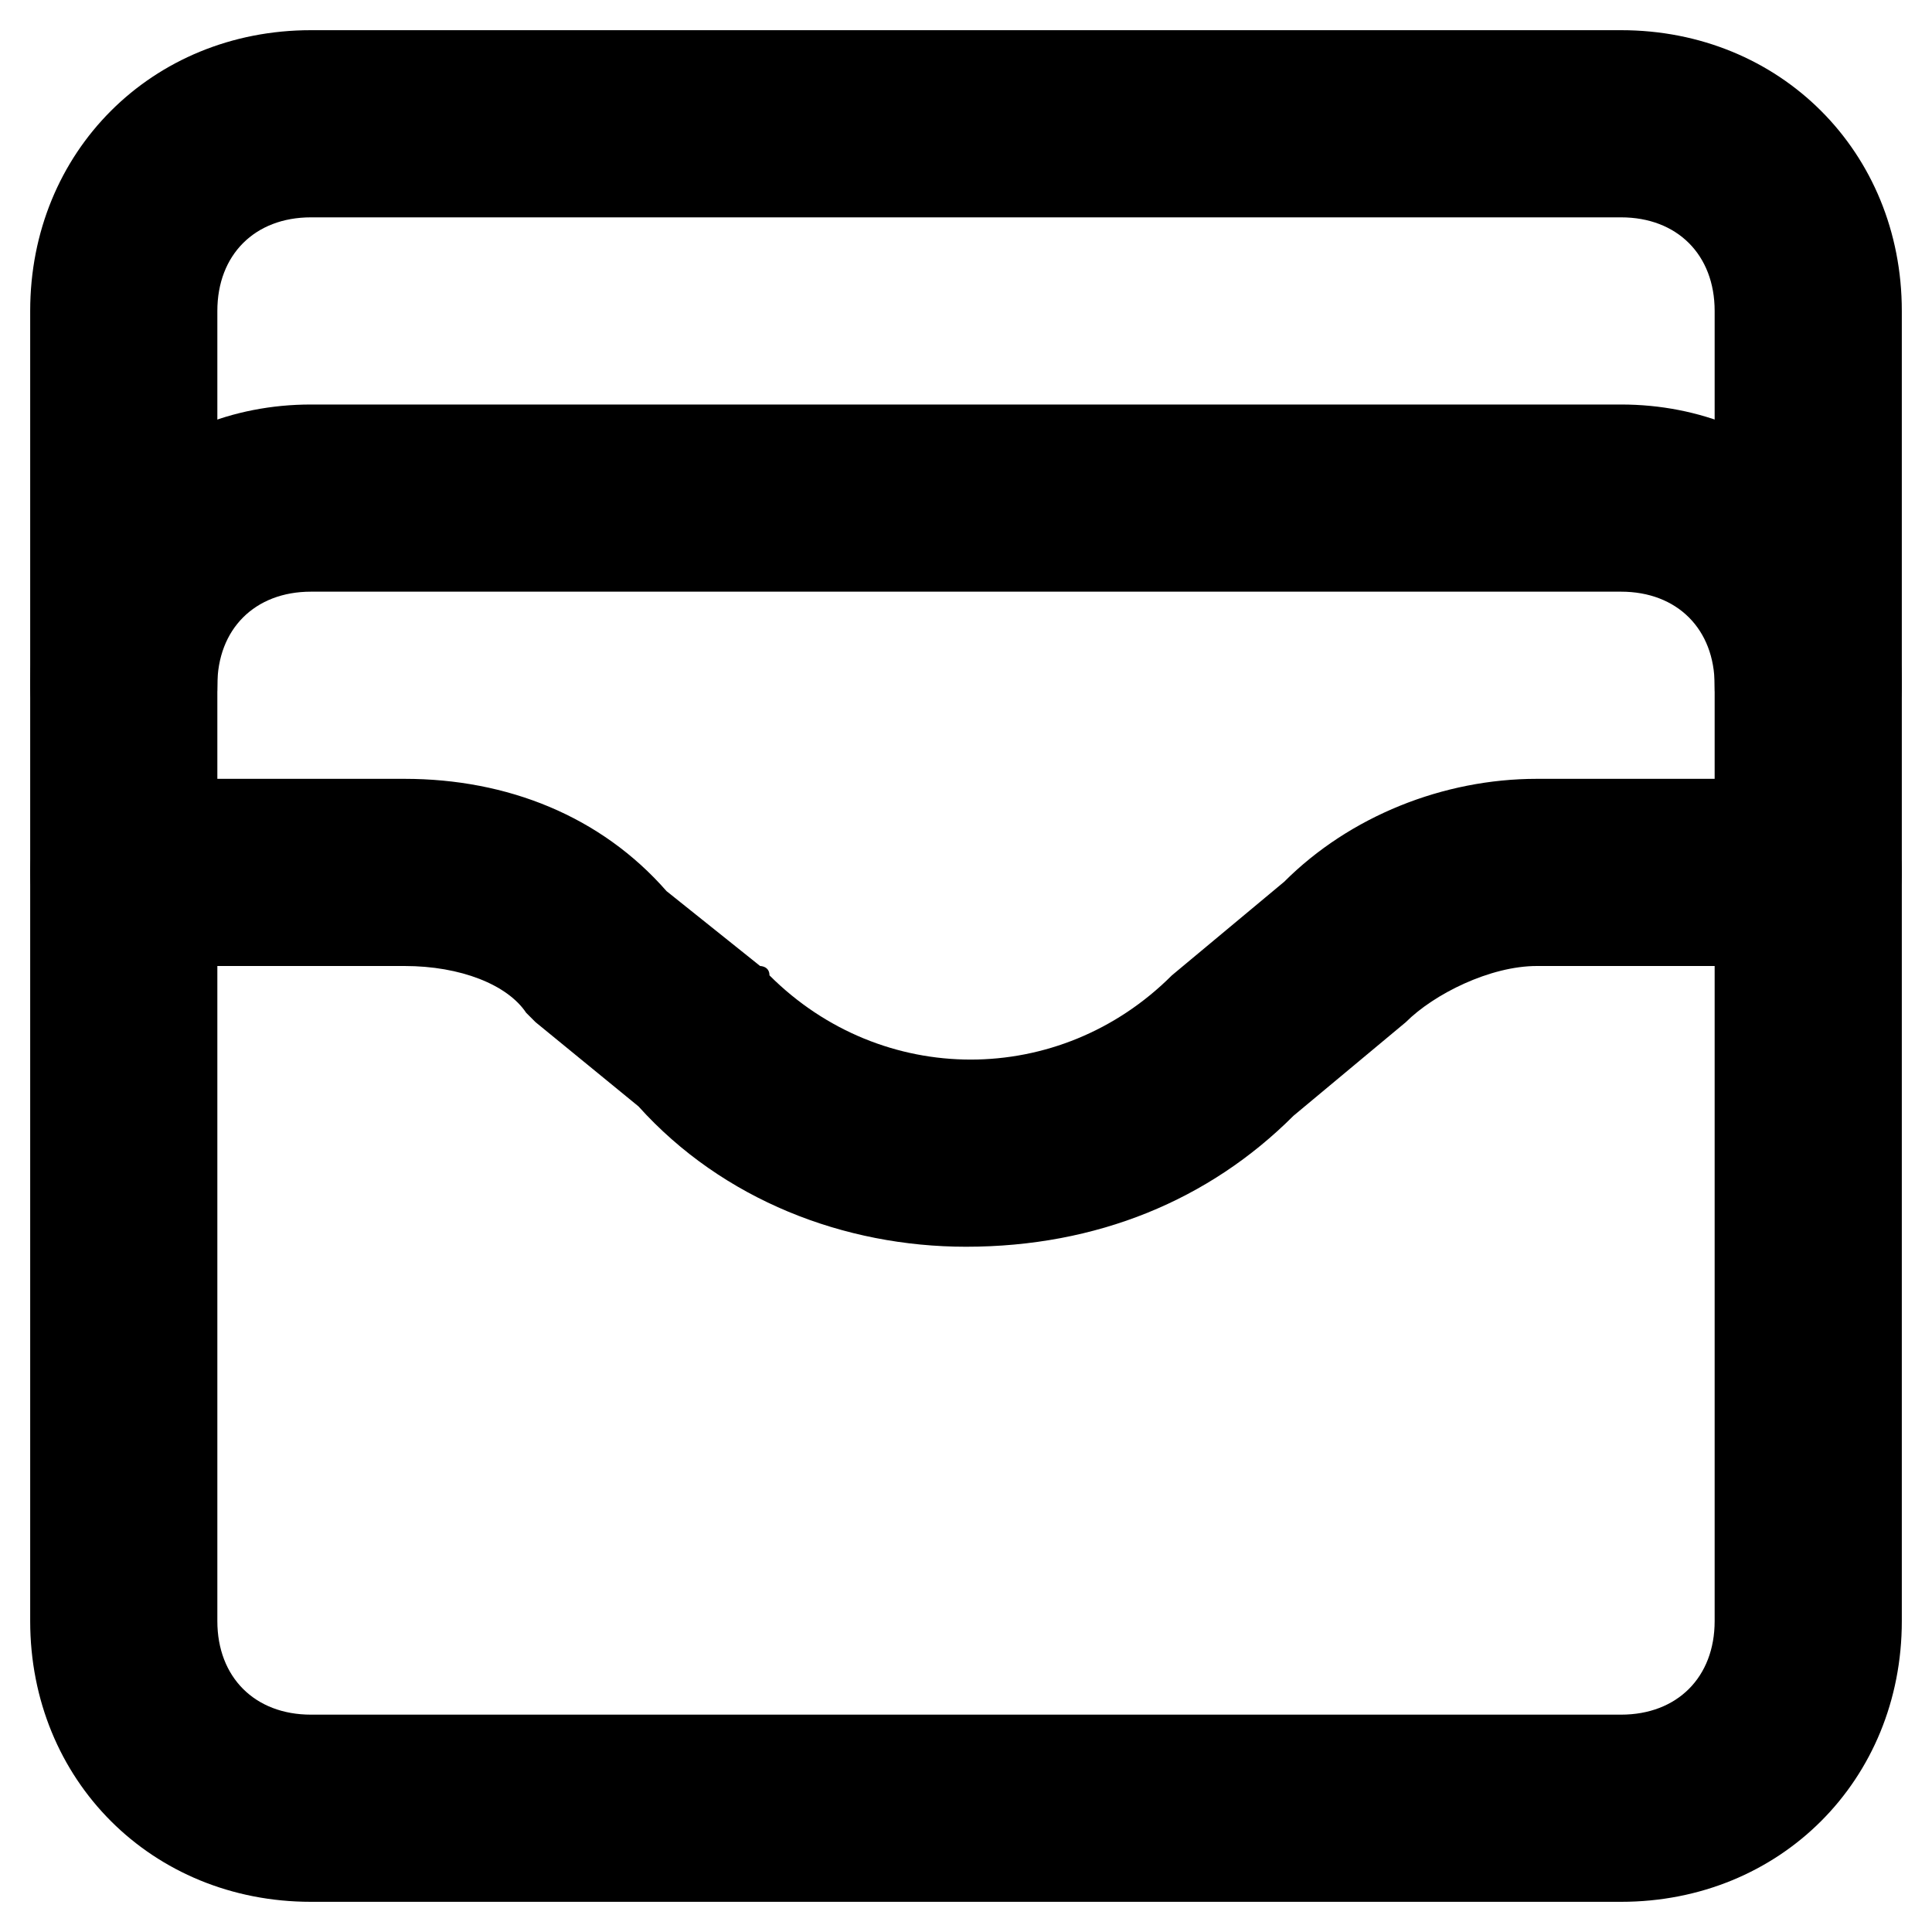 <svg  xmlns="http://www.w3.org/2000/svg" viewBox="0 0 32 32">
<path d="M26.85 31.5h-21.7c-2.635 0-4.65-2.015-4.65-4.65v-21.7c0-2.635 2.015-4.65 4.65-4.65h21.7c2.635 0 4.65 2.015 4.65 4.65v21.7c0 2.635-2.015 4.65-4.65 4.65zM5.15 3.6c-0.93 0-1.55 0.62-1.55 1.55v21.7c0 0.93 0.62 1.55 1.55 1.55h21.7c0.93 0 1.55-0.62 1.55-1.55v-21.7c0-0.93-0.62-1.55-1.55-1.55h-21.7z"></path>
<path d="M29.95 12.9c-0.93 0-1.55-0.62-1.55-1.55s-0.62-1.55-1.55-1.55h-21.7c-0.93 0-1.55 0.62-1.55 1.55s-0.62 1.55-1.55 1.55-1.55-0.62-1.55-1.55c0-2.635 2.015-4.65 4.65-4.65h21.7c2.635 0 4.65 2.015 4.65 4.65 0 0.93-0.62 1.55-1.55 1.55z"></path>
<path d="M16 20.65c-2.015 0-4.030-0.775-5.425-2.325l-1.705-1.395c0 0-0.155-0.155-0.155-0.155-0.31-0.465-1.085-0.775-2.015-0.775h-4.65c-0.93 0-1.55-0.62-1.55-1.55s0.62-1.55 1.55-1.55h4.65c1.705 0 3.255 0.62 4.34 1.86l1.55 1.24c0 0 0.155 0 0.155 0.155 1.86 1.86 4.805 1.86 6.665 0l1.86-1.55c1.085-1.085 2.635-1.705 4.185-1.705h4.495c0.93 0 1.55 0.62 1.55 1.55s-0.62 1.55-1.55 1.55h-4.495c-0.775 0-1.705 0.465-2.17 0.93l-1.86 1.55c-1.395 1.395-3.255 2.17-5.425 2.17z"></path>
</svg>